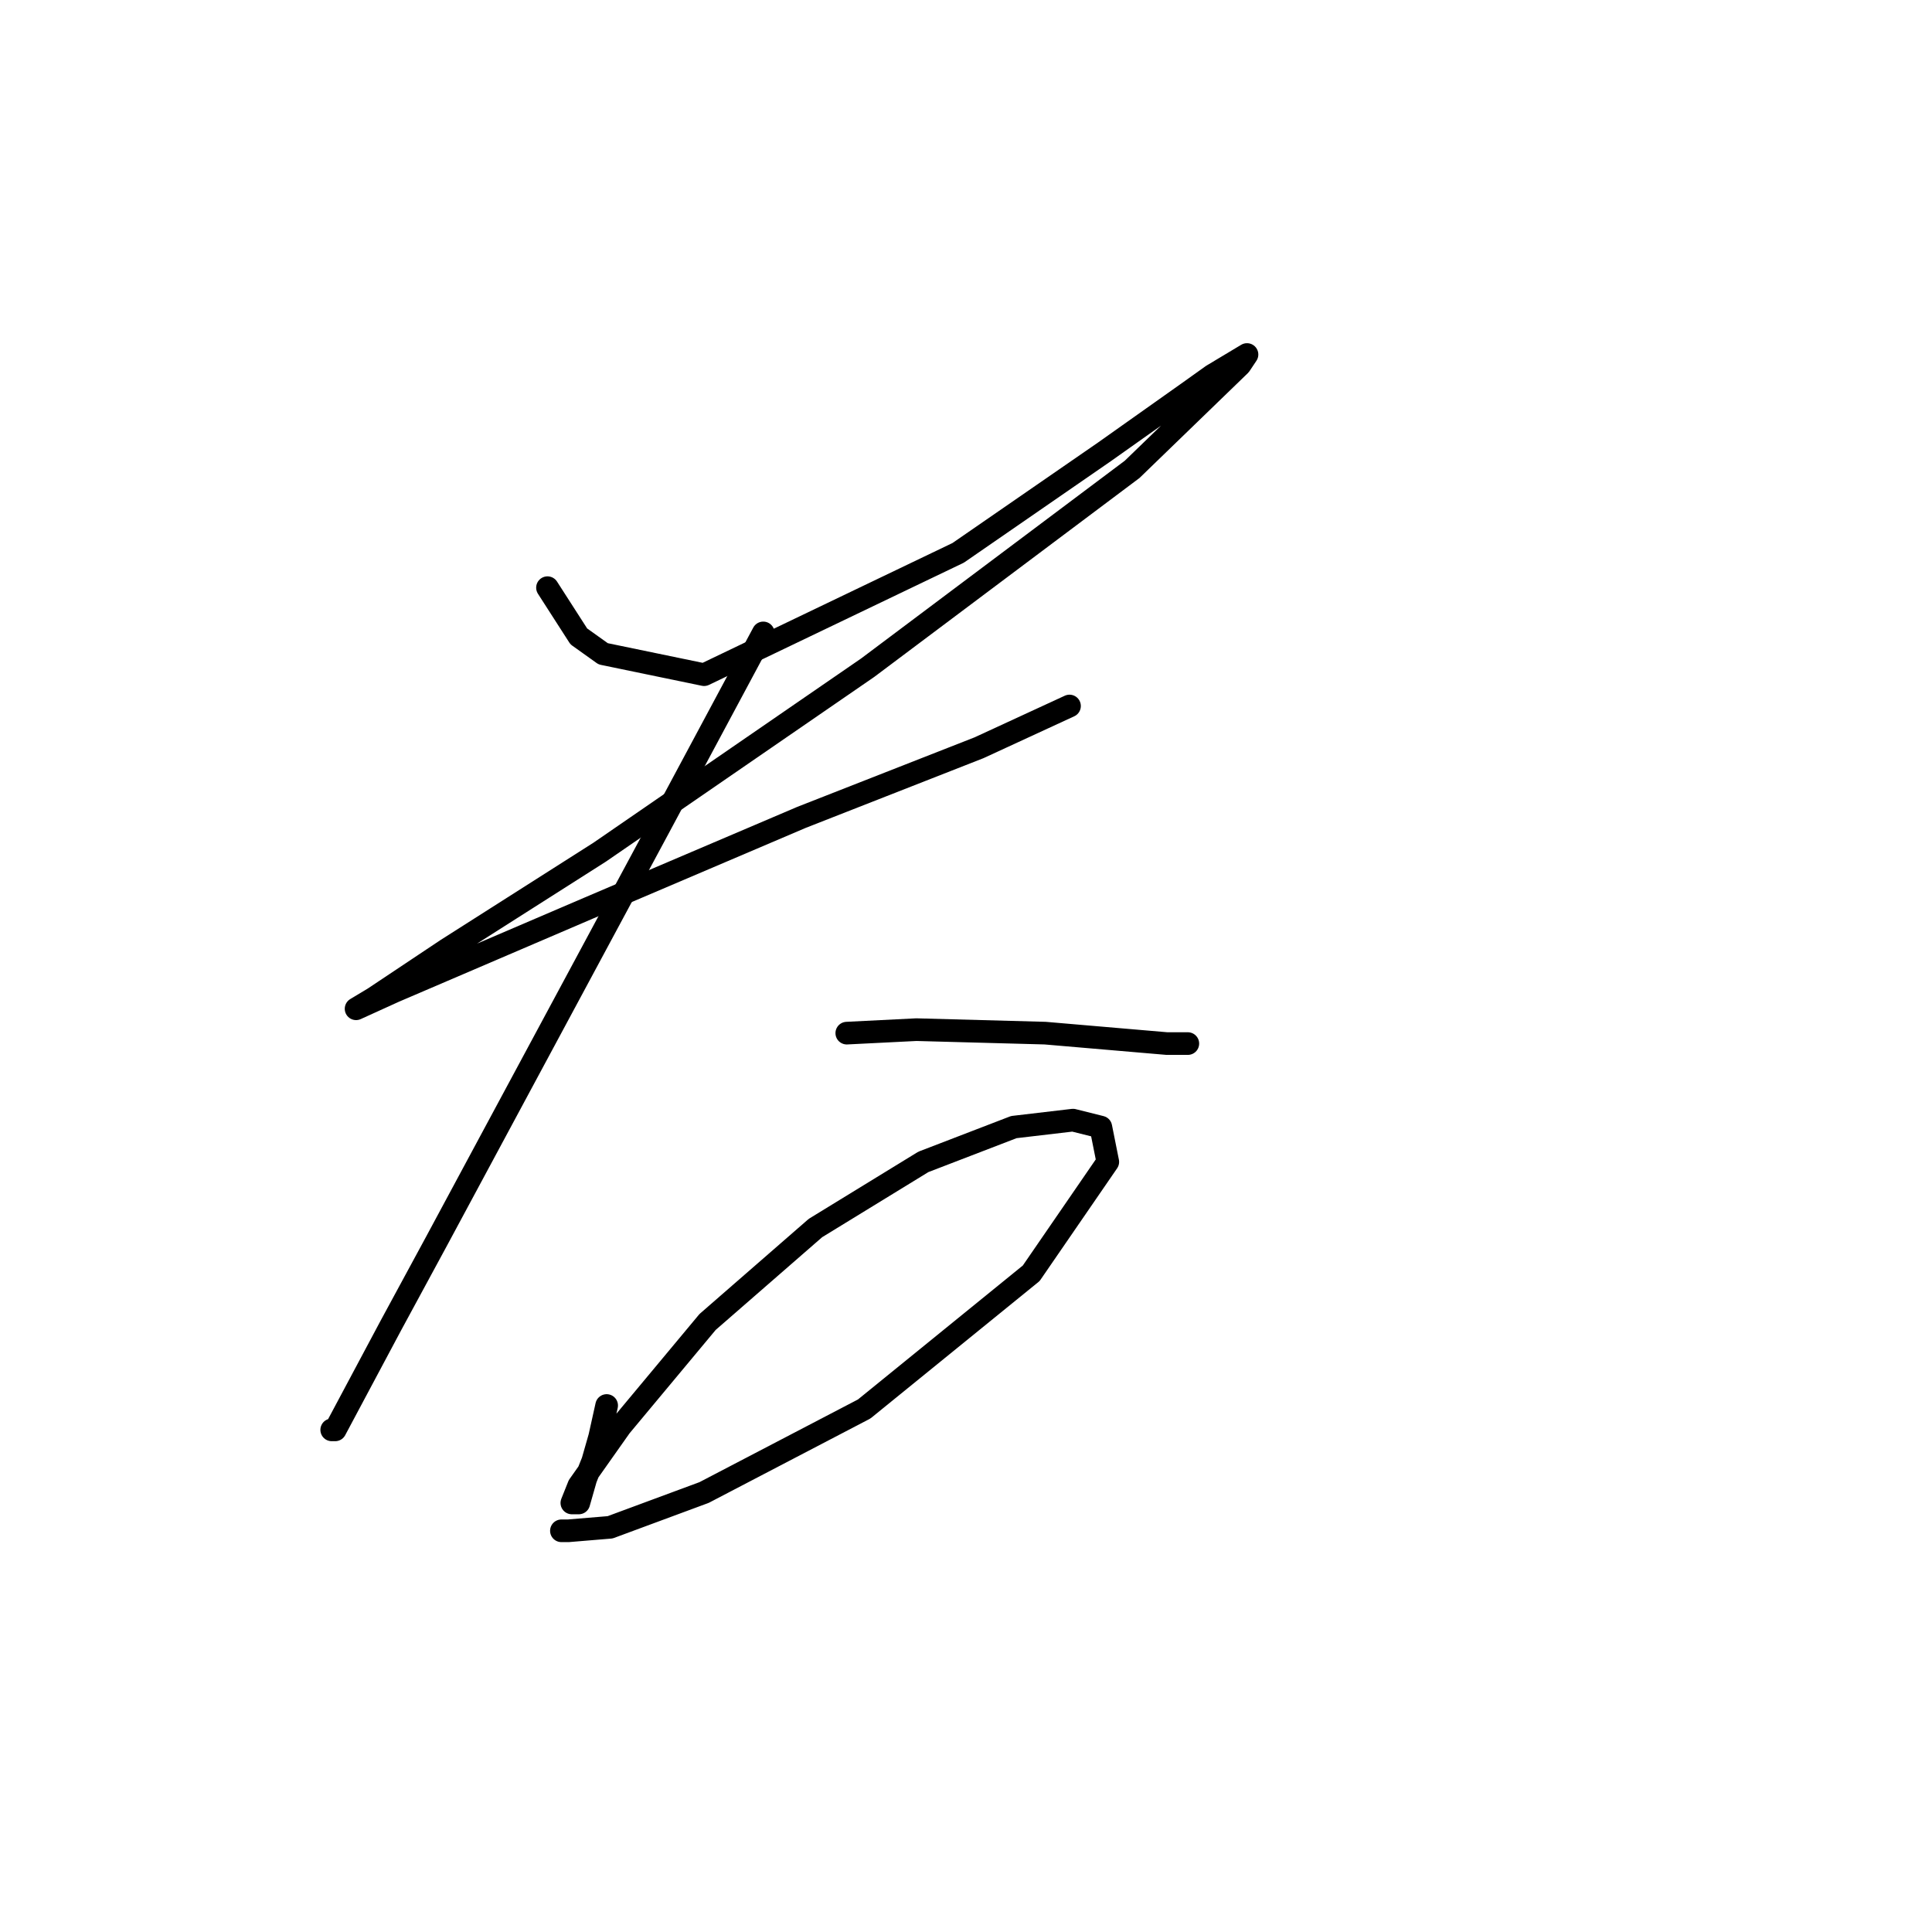 <?xml version="1.0" standalone="no"?>
    <svg width="256" height="256" xmlns="http://www.w3.org/2000/svg" version="1.1">
    <polyline stroke="black" stroke-width="3" stroke-linecap="round" fill="transparent" stroke-linejoin="round" points="72.545 77.87 76.695 84.326 79.923 86.631 93.296 89.398 126.959 73.258 146.327 59.885 157.394 52.046 160.622 49.74 165.234 46.974 164.311 48.357 150.016 62.191 114.97 88.476 79.462 112.916 59.172 125.828 49.488 132.284 47.182 133.668 52.255 131.362 78.079 120.295 106.208 108.305 129.726 99.082 141.716 93.549 141.716 93.549 " />
        <polyline stroke="black" stroke-width="3" stroke-linecap="round" fill="transparent" stroke-linejoin="round" points="101.135 83.865 87.301 109.688 57.789 164.564 51.794 175.631 48.105 182.548 44.416 189.465 43.954 189.465 43.954 189.465 " />
        <polyline stroke="black" stroke-width="3" stroke-linecap="round" fill="transparent" stroke-linejoin="round" points="112.203 136.896 121.426 136.434 138.488 136.896 154.628 138.279 157.394 138.279 157.394 138.279 " />
        <polyline stroke="black" stroke-width="3" stroke-linecap="round" fill="transparent" stroke-linejoin="round" points="80.384 186.237 79.462 190.388 78.54 193.616 77.617 195.921 76.695 199.149 75.773 199.149 76.695 196.843 82.229 189.004 93.757 175.17 108.053 162.719 122.348 153.958 134.337 149.346 142.177 148.424 145.866 149.346 146.788 153.958 136.643 168.714 114.509 186.698 93.296 197.766 80.845 202.377 75.312 202.838 74.39 202.838 74.39 202.838 " />
        </svg>